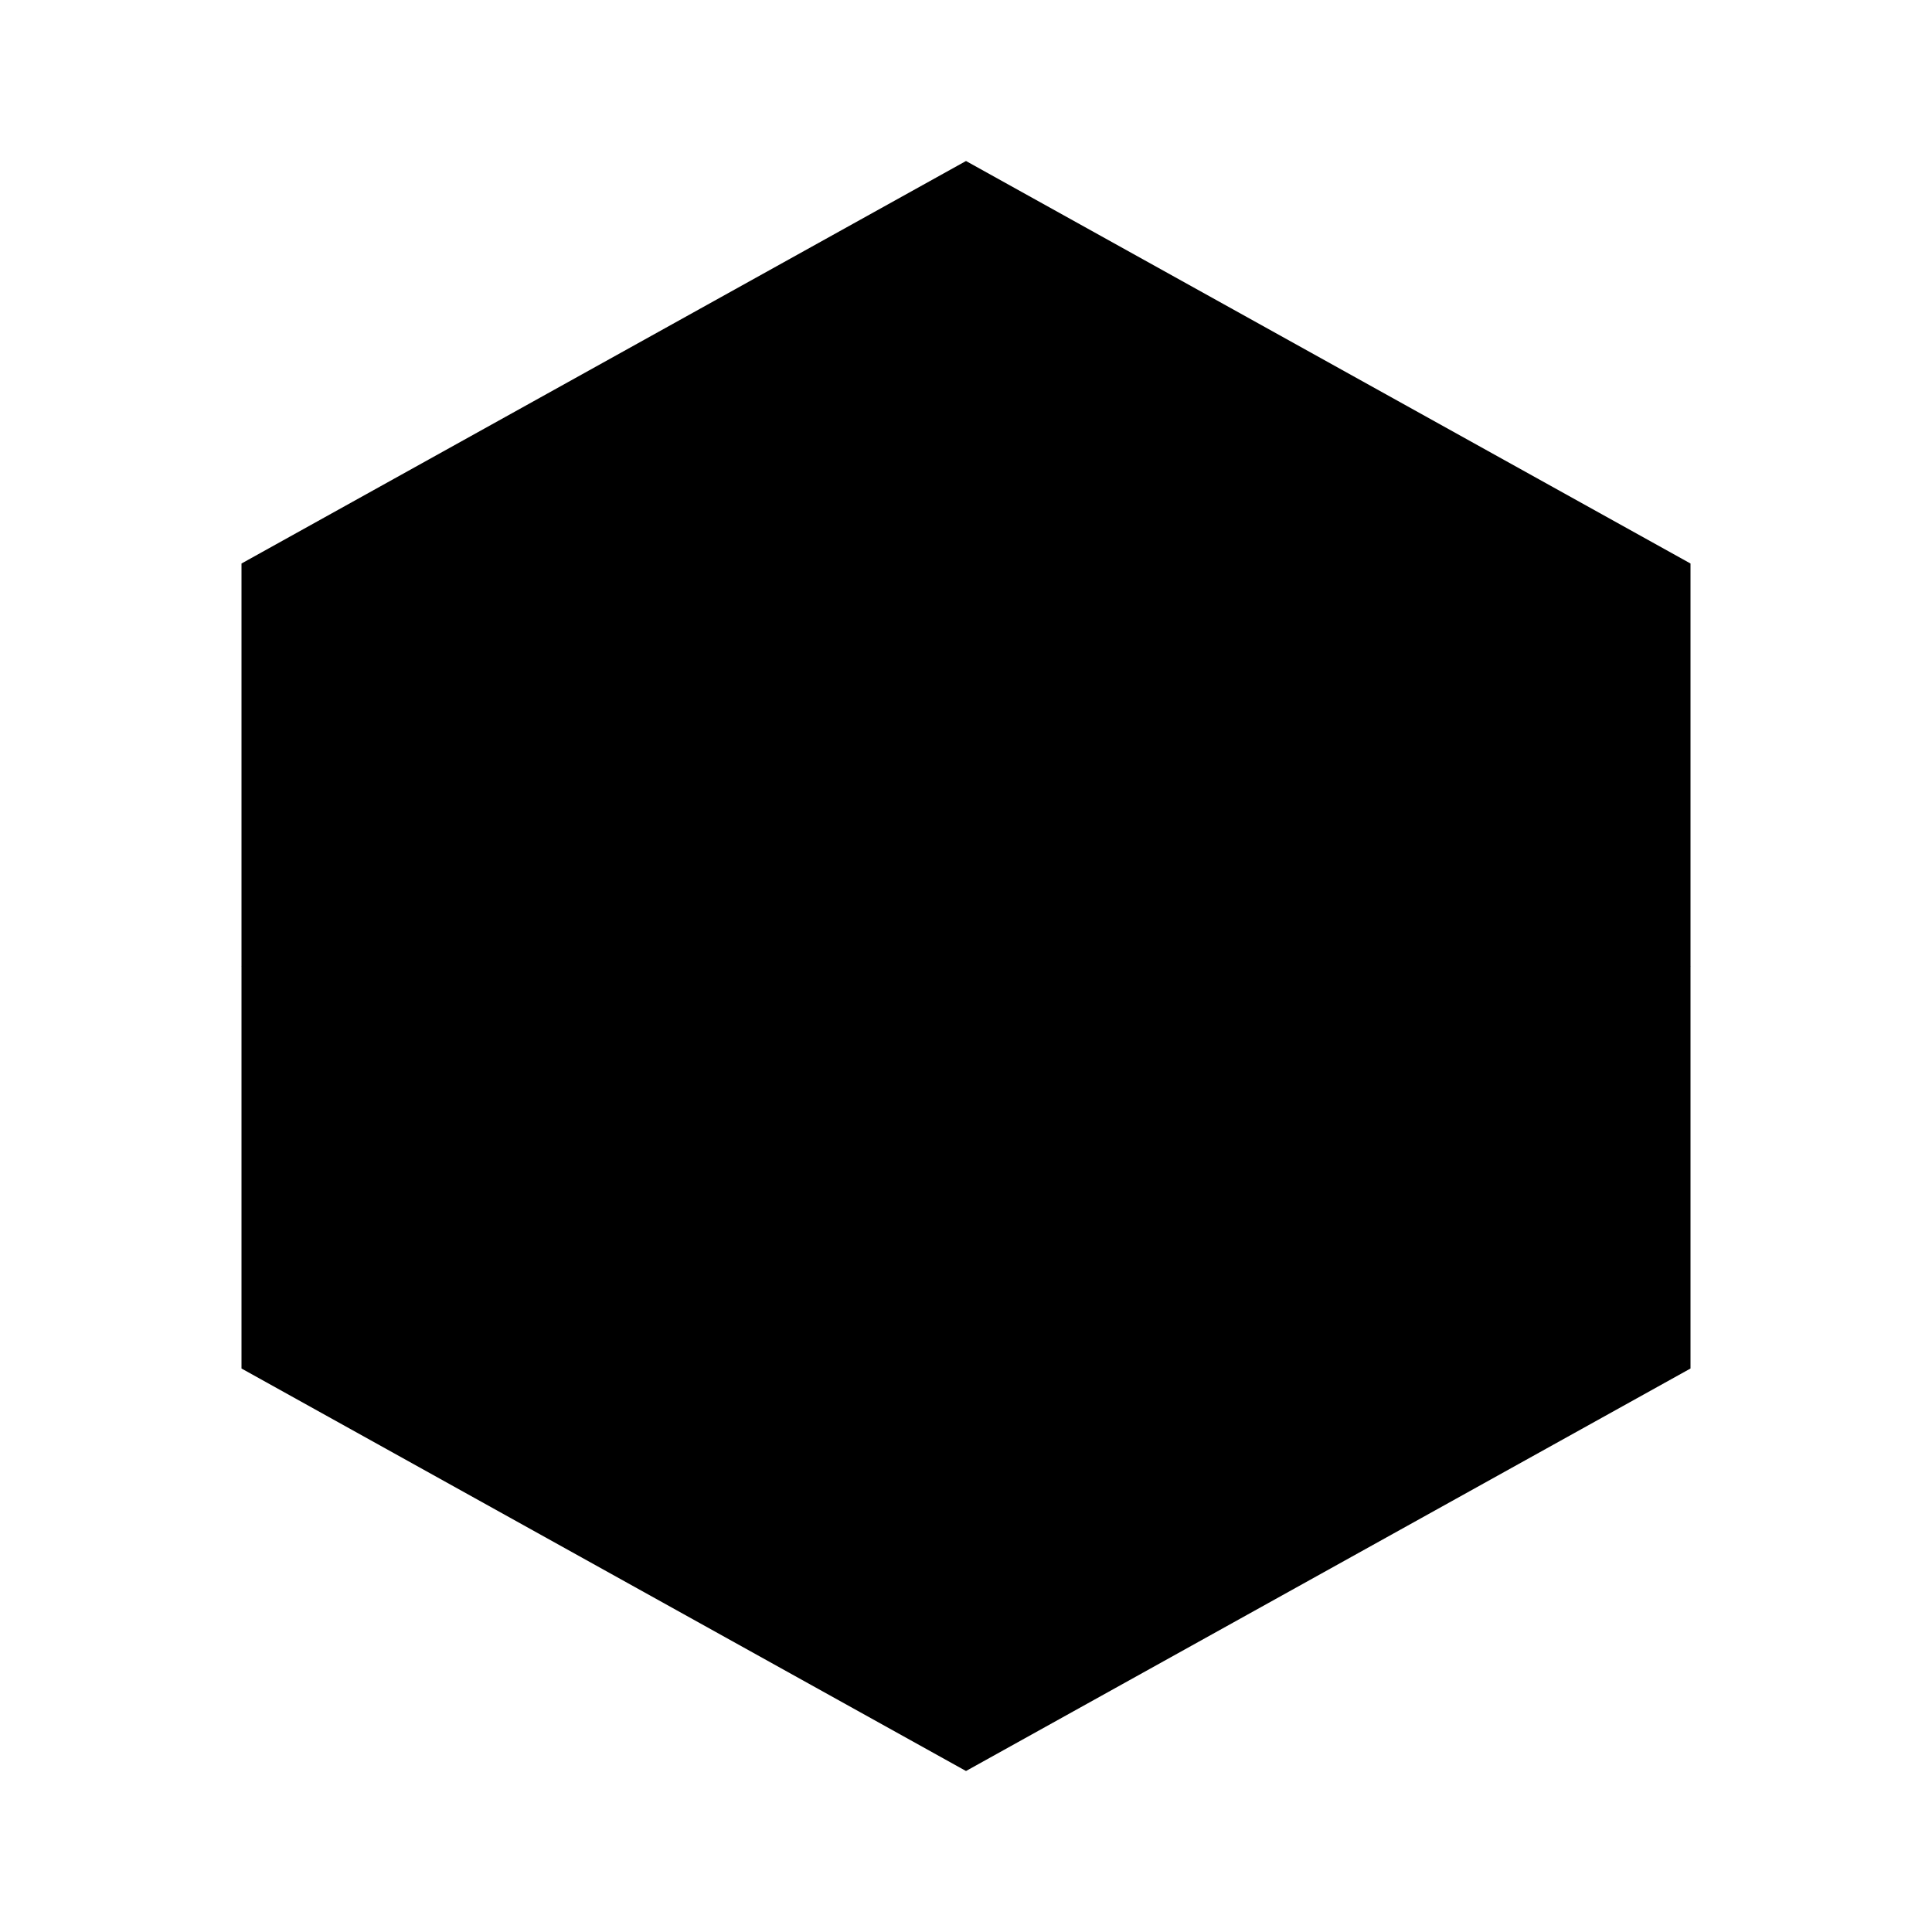 <svg xmlns="http://www.w3.org/2000/svg" viewBox="0 0 24 24"><path d="m21 12-9 5-9-5"/><path d="m21 7-9-5-9 5m18 0-9 5-9-5m18 0v10l-9 5-9-5V7M12 22V12"/><path d="M16.5 19.5v-10l-9-5"/><path d="M7.5 19.5v-10l9-5"/></svg>